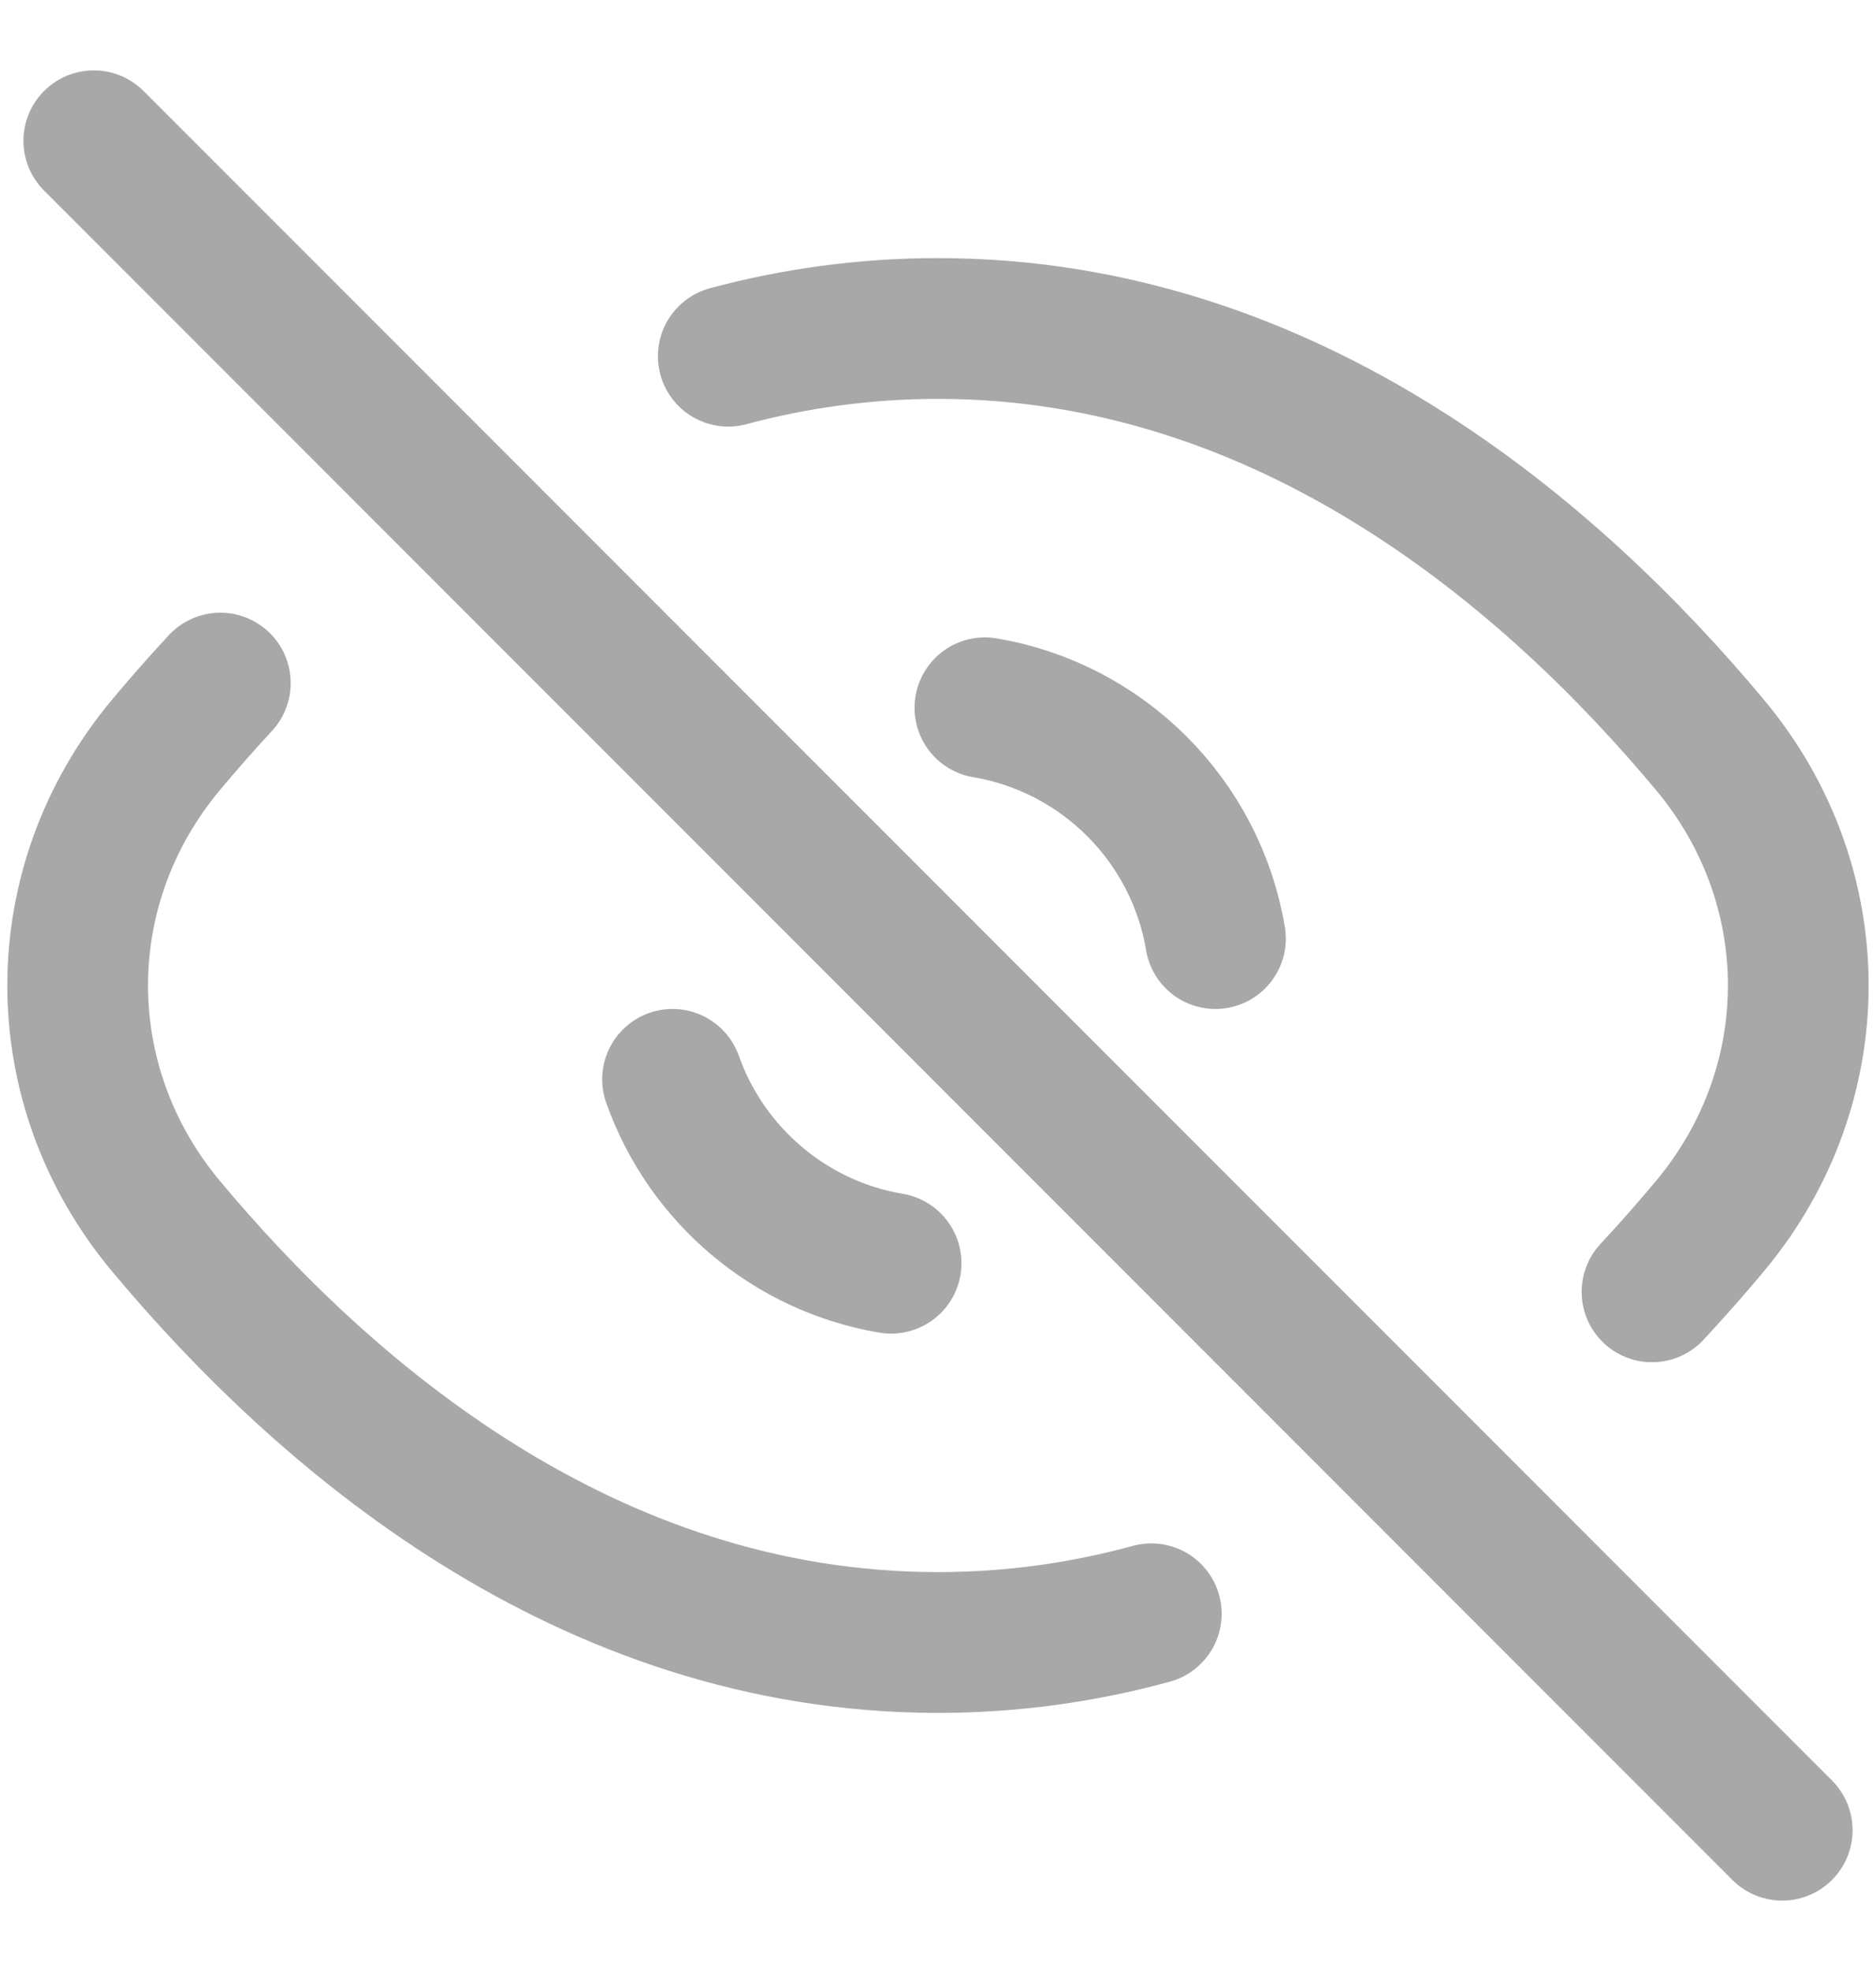 <svg width="20" height="21" viewBox="0 0 20 21" fill="none" xmlns="http://www.w3.org/2000/svg">
<path d="M7.764 3.795C8.466 3.607 9.212 3.5 10 3.5C13.757 3.5 16.564 5.94 18.232 7.939C19.485 9.439 19.484 11.561 18.232 13.061C18.04 13.291 17.833 13.526 17.612 13.764M10.5 7.541C11.756 7.752 12.748 8.744 12.958 10M1 1.5L19 19.5M9.5 13.459C8.416 13.277 7.529 12.513 7.17 11.5M2.349 7.278C2.142 7.501 1.948 7.723 1.767 7.939C0.515 9.439 0.515 11.561 1.767 13.061C3.436 15.06 6.242 17.5 10 17.5C10.802 17.5 11.561 17.389 12.274 17.194" stroke="#A8A8A9" stroke-width="1.5" stroke-linecap="round" stroke-linejoin="round"/>
</svg>
